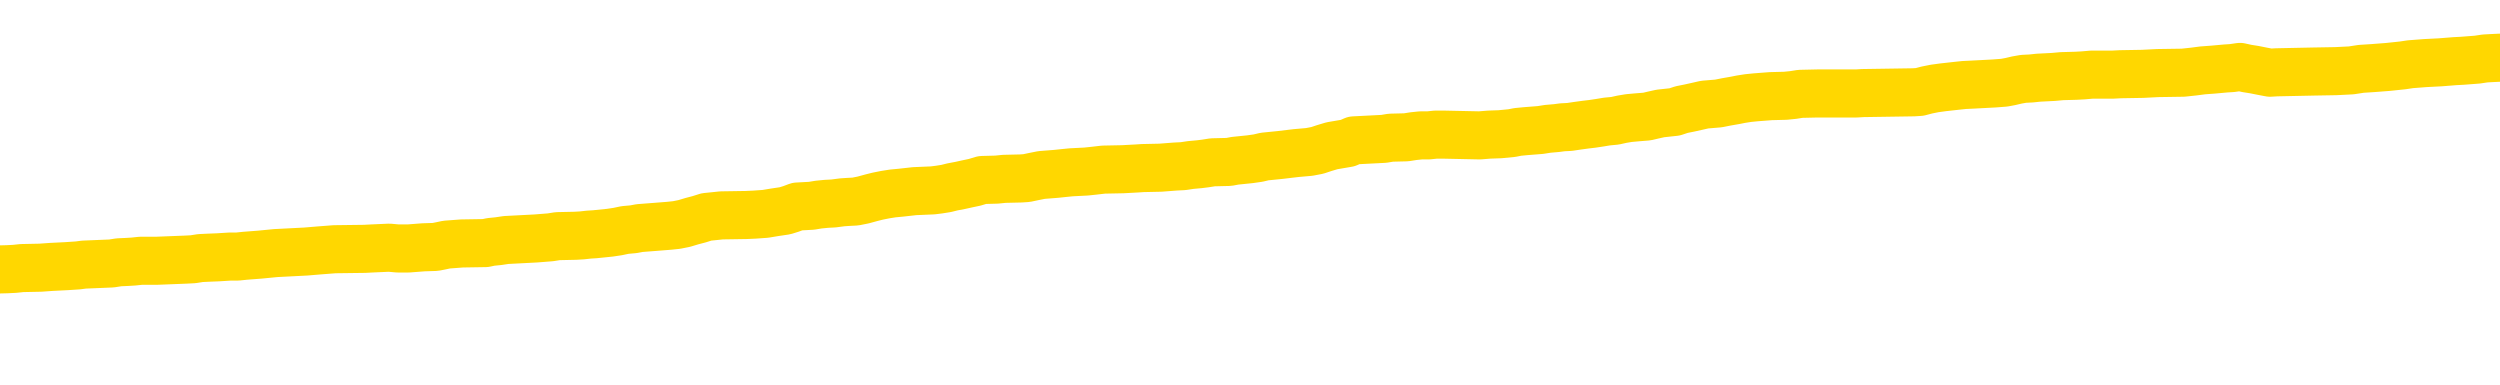 <svg xmlns="http://www.w3.org/2000/svg" version="1.1" viewBox="0 0 6500 1000">
	<path fill="none" stroke="gold" stroke-width="125" stroke-linecap="round" stroke-linejoin="round" d="M0 297655  L-1306535 297655 L-1306351 297654 L-1305861 297651 L-1305567 297650 L-1305256 297647 L-1305021 297646 L-1304968 297643 L-1304909 297641 L-1304755 297639 L-1304715 297636 L-1304582 297635 L-1304290 297634 L-1303749 297634 L-1303139 297632 L-1303091 297632 L-1302451 297631 L-1302418 297631 L-1301892 297631 L-1301759 297630 L-1301369 297627 L-1301041 297624 L-1300924 297622 L-1300713 297619 L-1299996 297619 L-1299426 297618 L-1299319 297618 L-1299144 297616 L-1298923 297613 L-1298521 297612 L-1298495 297609 L-1297568 297607 L-1297480 297604 L-1297398 297601 L-1297328 297599 L-1297030 297597 L-1296878 297594 L-1294988 297596 L-1294887 297596 L-1294625 297596 L-1294331 297597 L-1294190 297594 L-1293941 297594 L-1293906 297593 L-1293747 297592 L-1293284 297589 L-1293031 297588 L-1292818 297585 L-1292567 297584 L-1292218 297582 L-1291291 297580 L-1291197 297577 L-1290786 297575 L-1289616 297573 L-1288427 297571 L-1288334 297569 L-1288307 297566 L-1288041 297563 L-1287742 297561 L-1287613 297558 L-1287576 297555 L-1286761 297555 L-1286377 297557 L-1285317 297558 L-1285255 297558 L-1284990 297585 L-1284519 297611 L-1284327 297636 L-1284063 297662 L-1283726 297661 L-1283590 297660 L-1283135 297658 L-1282392 297657 L-1282374 297655 L-1282209 297653 L-1282141 297653 L-1281625 297651 L-1280596 297651 L-1280400 297650 L-1279911 297649 L-1279549 297647 L-1279141 297647 L-1278755 297649 L-1277051 297649 L-1276953 297649 L-1276882 297649 L-1276820 297649 L-1276636 297647 L-1276299 297647 L-1275659 297646 L-1275582 297645 L-1275521 297645 L-1275334 297643 L-1275255 297643 L-1275077 297642 L-1275058 297641 L-1274828 297641 L-1274440 297639 L-1273552 297639 L-1273512 297638 L-1273424 297636 L-1273397 297634 L-1272389 297632 L-1272239 297630 L-1272215 297628 L-1272082 297627 L-1272042 297626 L-1270784 297624 L-1270726 297624 L-1270186 297623 L-1270134 297623 L-1270087 297623 L-1269692 297622 L-1269552 297620 L-1269352 297619 L-1269206 297619 L-1269041 297619 L-1268765 297620 L-1268406 297620 L-1267853 297619 L-1267208 297618 L-1266950 297615 L-1266796 297613 L-1266395 297612 L-1266355 297611 L-1266234 297609 L-1266172 297611 L-1266158 297611 L-1266065 297611 L-1265772 297609 L-1265620 297604 L-1265290 297601 L-1265212 297599 L-1265136 297597 L-1264909 297593 L-1264843 297590 L-1264615 297588 L-1264563 297585 L-1264398 297584 L-1263392 297582 L-1263209 297581 L-1262658 297580 L-1262265 297577 L-1261868 297575 L-1261017 297573 L-1260939 297571 L-1260360 297570 L-1259919 297570 L-1259678 297569 L-1259520 297569 L-1259120 297566 L-1259099 297566 L-1258654 297565 L-1258249 297563 L-1258113 297561 L-1257938 297558 L-1257801 297555 L-1257551 297552 L-1256551 297551 L-1256469 297550 L-1256334 297548 L-1256295 297547 L-1255405 297546 L-1255190 297544 L-1254746 297543 L-1254629 297542 L-1254572 297540 L-1253896 297540 L-1253795 297539 L-1253767 297539 L-1252425 297538 L-1252019 297536 L-1251980 297535 L-1251051 297533 L-1250953 297532 L-1250820 297531 L-1250416 297529 L-1250390 297528 L-1250297 297527 L-1250081 297525 L-1249669 297523 L-1248516 297520 L-1248224 297517 L-1248196 297514 L-1247587 297513 L-1247337 297510 L-1247318 297509 L-1246388 297508 L-1246337 297505 L-1246214 297504 L-1246197 297501 L-1246041 297500 L-1245866 297497 L-1245729 297496 L-1245673 297494 L-1245565 297493 L-1245480 297491 L-1245246 297490 L-1245171 297489 L-1244863 297487 L-1244745 297486 L-1244575 297485 L-1244484 297483 L-1244382 297483 L-1244358 297482 L-1244281 297482 L-1244183 297479 L-1243816 297478 L-1243712 297477 L-1243208 297475 L-1242756 297474 L-1242718 297472 L-1242694 297471 L-1242653 297470 L-1242525 297468 L-1242424 297467 L-1241982 297466 L-1241700 297464 L-1241108 297463 L-1240977 297462 L-1240703 297459 L-1240550 297458 L-1240397 297456 L-1240312 297453 L-1240234 297452 L-1240048 297451 L-1239998 297451 L-1239970 297449 L-1239891 297448 L-1239867 297447 L-1239584 297444 L-1238980 297441 L-1237985 297440 L-1237687 297439 L-1236953 297437 L-1236709 297436 L-1236619 297435 L-1236041 297433 L-1235343 297432 L-1234591 297430 L-1234272 297429 L-1233889 297426 L-1233812 297425 L-1233178 297424 L-1232992 297422 L-1232905 297422 L-1232775 297422 L-1232462 297421 L-1232413 297420 L-1232271 297418 L-1232249 297417 L-1231281 297416 L-1230736 297414 L-1230258 297414 L-1230197 297414 L-1229873 297414 L-1229852 297413 L-1229789 297413 L-1229579 297411 L-1229502 297410 L-1229448 297409 L-1229425 297407 L-1229386 297406 L-1229370 297405 L-1228613 297403 L-1228596 297402 L-1227797 297401 L-1227645 297399 L-1226739 297398 L-1226233 297397 L-1226004 297394 L-1225962 297394 L-1225847 297392 L-1225671 297391 L-1224916 297392 L-1224781 297391 L-1224617 297390 L-1224299 297388 L-1224123 297386 L-1223101 297383 L-1223078 297380 L-1222827 297379 L-1222614 297376 L-1221980 297375 L-1221742 297372 L-1221709 297369 L-1221531 297367 L-1221451 297364 L-1221361 297363 L-1221297 297360 L-1220856 297357 L-1220833 297356 L-1220292 297355 L-1220036 297353 L-1219541 297352 L-1218664 297350 L-1218627 297349 L-1218575 297348 L-1218534 297346 L-1218416 297345 L-1218140 297344 L-1217933 297341 L-1217736 297338 L-1217713 297336 L-1217662 297333 L-1217623 297332 L-1217545 297330 L-1216948 297327 L-1216887 297326 L-1216784 297325 L-1216630 297323 L-1215998 297322 L-1215317 297321 L-1215014 297318 L-1214668 297317 L-1214470 297315 L-1214422 297313 L-1214101 297311 L-1213474 297310 L-1213327 297308 L-1213291 297307 L-1213233 297306 L-1213156 297303 L-1212915 297303 L-1212827 297302 L-1212733 297300 L-1212439 297299 L-1212305 297298 L-1212244 297296 L-1212208 297294 L-1211935 297294 L-1210929 297292 L-1210754 297291 L-1210703 297291 L-1210410 297289 L-1210218 297287 L-1209885 297285 L-1209378 297284 L-1208816 297281 L-1208801 297279 L-1208785 297277 L-1208684 297275 L-1208570 297272 L-1208531 297269 L-1208493 297268 L-1208427 297268 L-1208399 297266 L-1208260 297268 L-1207967 297268 L-1207917 297268 L-1207812 297268 L-1207548 297266 L-1207083 297265 L-1206938 297265 L-1206884 297262 L-1206827 297261 L-1206636 297260 L-1206270 297258 L-1206056 297258 L-1205861 297258 L-1205803 297258 L-1205744 297256 L-1205590 297254 L-1205321 297253 L-1204891 297260 L-1204875 297260 L-1204798 297258 L-1204734 297257 L-1204605 297247 L-1204581 297246 L-1204297 297245 L-1204249 297243 L-1204195 297242 L-1203732 297241 L-1203694 297241 L-1203653 297239 L-1203463 297238 L-1202982 297237 L-1202495 297235 L-1202479 297234 L-1202441 297233 L-1202184 297231 L-1202107 297228 L-1201877 297227 L-1201861 297224 L-1201567 297222 L-1201124 297220 L-1200677 297219 L-1200173 297218 L-1200019 297216 L-1199732 297215 L-1199692 297212 L-1199361 297211 L-1199139 297210 L-1198622 297207 L-1198546 297205 L-1198299 297203 L-1198104 297200 L-1198044 297199 L-1197268 297197 L-1197194 297197 L-1196963 297196 L-1196947 297196 L-1196885 297195 L-1196689 297193 L-1196225 297193 L-1196202 297192 L-1196072 297192 L-1194771 297192 L-1194755 297192 L-1194677 297191 L-1194584 297191 L-1194367 297191 L-1194214 297189 L-1194036 297191 L-1193982 297192 L-1193695 297193 L-1193655 297193 L-1193286 297193 L-1192846 297193 L-1192663 297193 L-1192341 297192 L-1192046 297192 L-1191600 297189 L-1191529 297188 L-1191066 297185 L-1190628 297184 L-1190446 297182 L-1188992 297180 L-1188860 297178 L-1188403 297176 L-1188177 297174 L-1187791 297172 L-1187274 297169 L-1186320 297166 L-1185526 297163 L-1184851 297162 L-1184426 297159 L-1184115 297158 L-1183885 297154 L-1183201 297150 L-1183188 297146 L-1182979 297140 L-1182956 297139 L-1182782 297136 L-1181832 297135 L-1181564 297132 L-1180749 297131 L-1180438 297128 L-1180401 297127 L-1180343 297124 L-1179727 297123 L-1179089 297120 L-1177463 297119 L-1176789 297117 L-1176147 297117 L-1176069 297117 L-1176013 297117 L-1175977 297117 L-1175949 297116 L-1175837 297113 L-1175819 297112 L-1175796 297111 L-1175643 297109 L-1175589 297106 L-1175511 297105 L-1175392 297104 L-1175294 297102 L-1175177 297101 L-1174907 297098 L-1174638 297097 L-1174620 297094 L-1174420 297093 L-1174274 297090 L-1174047 297089 L-1173913 297088 L-1173604 297086 L-1173544 297085 L-1173191 297082 L-1172842 297081 L-1172741 297079 L-1172677 297077 L-1172617 297075 L-1172233 297073 L-1171852 297071 L-1171748 297070 L-1171487 297069 L-1171216 297066 L-1171057 297064 L-1171024 297063 L-1170963 297062 L-1170821 297060 L-1170637 297059 L-1170593 297058 L-1170305 297058 L-1170289 297056 L-1170055 297056 L-1169995 297055 L-1169956 297055 L-1169376 297054 L-1169243 297052 L-1169219 297047 L-1169201 297037 L-1169184 297027 L-1169167 297016 L-1169143 297005 L-1169127 296997 L-1169106 296987 L-1169089 296978 L-1169066 296972 L-1169049 296967 L-1169028 296963 L-1169011 296960 L-1168962 296956 L-1168890 296952 L-1168855 296945 L-1168831 296940 L-1168795 296934 L-1168754 296929 L-1168717 296926 L-1168701 296921 L-1168677 296917 L-1168640 296914 L-1168623 296910 L-1168600 296907 L-1168582 296905 L-1168564 296902 L-1168548 296899 L-1168519 296895 L-1168493 296891 L-1168447 296890 L-1168431 296887 L-1168389 296886 L-1168341 296883 L-1168270 296880 L-1168255 296877 L-1168239 296875 L-1168177 296873 L-1168137 296872 L-1168098 296871 L-1167932 296869 L-1167867 296868 L-1167851 296867 L-1167807 296864 L-1167748 296863 L-1167536 296861 L-1167502 296860 L-1167460 296858 L-1167382 296857 L-1166845 296856 L-1166766 296854 L-1166662 296852 L-1166574 296850 L-1166397 296849 L-1166047 296848 L-1165891 296846 L-1165453 296845 L-1165296 296844 L-1165166 296842 L-1164463 296839 L-1164261 296838 L-1163301 296835 L-1162819 296834 L-1162719 296834 L-1162627 296833 L-1162382 296831 L-1162309 296830 L-1161866 296827 L-1161770 296826 L-1161755 296825 L-1161739 296823 L-1161714 296822 L-1161248 296820 L-1161031 296819 L-1160892 296818 L-1160598 296816 L-1160509 296815 L-1160468 296814 L-1160438 296812 L-1160266 296811 L-1160207 296810 L-1160130 296808 L-1160050 296807 L-1159980 296807 L-1159671 296806 L-1159586 296804 L-1159372 296803 L-1159337 296802 L-1158653 296800 L-1158555 296799 L-1158349 296797 L-1158303 296796 L-1158025 296795 L-1157962 296793 L-1157945 296791 L-1157867 296789 L-1157559 296787 L-1157535 296785 L-1157481 296783 L-1157458 296781 L-1157336 296780 L-1157200 296777 L-1156956 296776 L-1156830 296776 L-1156183 296774 L-1156167 296774 L-1156143 296774 L-1155962 296772 L-1155886 296770 L-1155794 296769 L-1155367 296768 L-1154951 296766 L-1154558 296764 L-1154479 296762 L-1154460 296761 L-1154097 296759 L-1153860 296758 L-1153632 296757 L-1153319 296755 L-1153241 296754 L-1153160 296751 L-1152982 296749 L-1152967 296747 L-1152701 296745 L-1152621 296743 L-1152391 296742 L-1152165 296741 L-1151849 296741 L-1151674 296739 L-1151313 296739 L-1150921 296738 L-1150852 296735 L-1150788 296734 L-1150648 296731 L-1150596 296730 L-1150494 296727 L-1149993 296726 L-1149795 296724 L-1149549 296723 L-1149363 296722 L-1149064 296720 L-1148987 296719 L-1148821 296716 L-1147937 296715 L-1147908 296712 L-1147785 296709 L-1147207 296708 L-1147129 296707 L-1146415 296707 L-1146104 296707 L-1145890 296707 L-1145874 296707 L-1145487 296707 L-1144962 296704 L-1144516 296703 L-1144186 296701 L-1144034 296700 L-1143708 296700 L-1143529 296698 L-1143448 296698 L-1143241 296696 L-1143066 296694 L-1142137 296693 L-1141248 296692 L-1141209 296690 L-1140981 296690 L-1140602 296689 L-1139814 296688 L-1139580 296686 L-1139504 296685 L-1139146 296684 L-1138575 296681 L-1138308 296680 L-1137921 296678 L-1137817 296678 L-1137647 296678 L-1137029 296678 L-1136818 296678 L-1136510 296678 L-1136457 296677 L-1136329 296675 L-1136276 296674 L-1136157 296673 L-1135821 296670 L-1134861 296669 L-1134730 296666 L-1134528 296665 L-1133897 296663 L-1133586 296662 L-1133172 296661 L-1133144 296659 L-1132999 296658 L-1132579 296656 L-1131246 296656 L-1131199 296655 L-1131071 296652 L-1131054 296651 L-1130476 296648 L-1130271 296647 L-1130241 296646 L-1130200 296644 L-1130143 296643 L-1130105 296642 L-1130027 296640 L-1129884 296639 L-1129430 296637 L-1129311 296636 L-1129026 296635 L-1128653 296633 L-1128557 296632 L-1128230 296631 L-1127876 296629 L-1127706 296628 L-1127659 296627 L-1127550 296625 L-1127461 296624 L-1127433 296623 L-1127356 296620 L-1127053 296619 L-1127019 296616 L-1126948 296614 L-1126580 296613 L-1126244 296612 L-1126163 296612 L-1125944 296610 L-1125772 296609 L-1125744 296608 L-1125247 296606 L-1124698 296604 L-1123817 296602 L-1123719 296600 L-1123642 296598 L-1123368 296597 L-1123120 296594 L-1123046 296593 L-1122985 296590 L-1122866 296589 L-1122824 296587 L-1122714 296586 L-1122637 296583 L-1121936 296582 L-1121691 296581 L-1121651 296579 L-1121495 296578 L-1120895 296578 L-1120668 296578 L-1120576 296578 L-1120101 296578 L-1119504 296575 L-1118984 296574 L-1118963 296572 L-1118818 296571 L-1118498 296571 L-1117956 296571 L-1117724 296571 L-1117553 296571 L-1117067 296570 L-1116839 296568 L-1116754 296567 L-1116408 296566 L-1116082 296566 L-1115559 296564 L-1115232 296563 L-1114631 296562 L-1114434 296559 L-1114382 296558 L-1114341 296556 L-1114060 296555 L-1113375 296552 L-1113065 296551 L-1113040 296548 L-1112849 296547 L-1112626 296545 L-1112540 296544 L-1111877 296541 L-1111852 296540 L-1111631 296537 L-1111301 296536 L-1110949 296533 L-1110744 296532 L-1110511 296529 L-1110253 296528 L-1110064 296525 L-1110017 296524 L-1109790 296522 L-1109755 296521 L-1109599 296520 L-1109384 296518 L-1109211 296517 L-1109120 296515 L-1108842 296514 L-1108599 296513 L-1108283 296511 L-1107857 296511 L-1107820 296511 L-1107336 296511 L-1107103 296511 L-1106891 296510 L-1106665 296509 L-1106115 296509 L-1105868 296507 L-1105034 296507 L-1104978 296506 L-1104957 296505 L-1104799 296503 L-1104337 296502 L-1104296 296501 L-1103956 296498 L-1103823 296497 L-1103600 296495 L-1103028 296494 L-1102556 296492 L-1102362 296491 L-1102169 296490 L-1101979 296488 L-1101878 296487 L-1101509 296486 L-1101463 296484 L-1101382 296483 L-1100088 296482 L-1100040 296480 L-1099772 296480 L-1099626 296480 L-1099075 296480 L-1098959 296479 L-1098877 296478 L-1098518 296476 L-1098294 296475 L-1098013 296473 L-1097684 296471 L-1097176 296469 L-1097063 296468 L-1096984 296467 L-1096820 296465 L-1096526 296465 L-1096057 296465 L-1095860 296467 L-1095810 296467 L-1095160 296465 L-1095038 296464 L-1094584 296464 L-1094548 296463 L-1094080 296461 L-1093969 296460 L-1093953 296459 L-1093737 296459 L-1093556 296457 L-1093025 296457 L-1091995 296457 L-1091795 296456 L-1091337 296454 L-1090389 296452 L-1090290 296450 L-1089936 296448 L-1089876 296446 L-1089861 296445 L-1089826 296444 L-1089456 296442 L-1089336 296441 L-1089094 296440 L-1088931 296438 L-1088743 296437 L-1088622 296436 L-1087552 296433 L-1086694 296431 L-1086481 296429 L-1086384 296427 L-1086210 296425 L-1085877 296423 L-1085805 296422 L-1085747 296421 L-1085572 296421 L-1085183 296419 L-1084948 296418 L-1084837 296417 L-1084720 296415 L-1083739 296414 L-1083713 296412 L-1083119 296410 L-1083086 296410 L-1082938 296408 L-1082653 296407 L-1081742 296407 L-1080795 296407 L-1080642 296406 L-1080540 296406 L-1080408 296404 L-1080265 296403 L-1080239 296402 L-1080125 296400 L-1079906 296399 L-1079225 296398 L-1079096 296396 L-1078792 296395 L-1078552 296392 L-1078220 296391 L-1077581 296389 L-1077239 296387 L-1077177 296385 L-1077021 296385 L-1076100 296385 L-1075629 296385 L-1075586 296385 L-1075573 296384 L-1075531 296383 L-1075509 296381 L-1075483 296380 L-1075339 296379 L-1074916 296377 L-1074581 296377 L-1074390 296376 L-1073961 296376 L-1073773 296375 L-1073384 296372 L-1072850 296370 L-1072477 296369 L-1072456 296369 L-1072206 296368 L-1072088 296366 L-1072012 296365 L-1071876 296364 L-1071837 296362 L-1071757 296361 L-1071362 296360 L-1070866 296358 L-1070754 296356 L-1070581 296354 L-1070273 296353 L-1069826 296351 L-1069503 296350 L-1069360 296347 L-1068933 296345 L-1068780 296342 L-1068725 296339 L-1067911 296338 L-1067891 296337 L-1067519 296335 L-1067462 296335 L-1066333 296334 L-1066266 296334 L-1065707 296333 L-1065513 296331 L-1065376 296330 L-1065143 296328 L-1064796 296327 L-1064761 296324 L-1064726 296323 L-1064658 296320 L-1064309 296319 L-1064137 296318 L-1063652 296316 L-1063635 296315 L-1063310 296314 L-1063153 296312 L-1062012 296309 L-1061987 296308 L-1061795 296305 L-1061602 296304 L-1061352 296303 L-1061334 296301 L-1060314 296300 L-1060017 296299 L-1059941 296297 L-1059805 296295 L-1059629 296293 L-1059052 296290 L-1058837 296289 L-1058773 296288 L-1058642 296286 L-1058606 296284 L-1058082 296282 L-1057944 296816 L-1057930 296816 L-1057907 296816 L-1057887 296816 L-1057660 296281 L-1056884 296281 L-1056842 296281 L-1056475 296281 L-1056396 296280 L-1056344 296278 L-1055671 296277 L-1054929 296276 L-1054504 296276 L-1054056 296274 L-1052995 296273 L-1052683 296270 L-1052273 296270 L-1052201 296269 L-1051677 296269 L-1051582 296269 L-1051564 296269 L-1051119 296267 L-1050934 296265 L-1050154 296262 L-1049481 296261 L-1049069 296257 L-1048837 296254 L-1048697 296253 L-1048615 296250 L-1048595 296248 L-1048519 296248 L-1048390 296247 L-1048074 296248 L-1047849 296248 L-1047524 296247 L-1047462 296247 L-1047092 296247 L-1047059 296247 L-1046850 296247 L-1046183 296247 L-1046105 296247 L-1045948 296244 L-1045837 296244 L-1045510 296243 L-1045356 296242 L-1045015 296242 L-1044958 296239 L-1044619 296236 L-1044416 296235 L-1044363 296232 L-1042986 296231 L-1042857 296229 L-1042423 296228 L-1042103 296227 L-1041275 296224 L-1041152 296223 L-1040421 296220 L-1040265 296217 L-1040224 296216 L-1040171 296215 L-1040147 296213 L-1040033 296212 L-1039737 296211 L-1039447 296209 L-1039393 296208 L-1039272 296206 L-1039242 296205 L-1039142 296204 L-1038698 296204 L-1038547 296202 L-1037711 296202 L-1037169 296201 L-1036835 296201 L-1036819 296200 L-1036743 296198 L-1036627 296197 L-1036433 296196 L-1036168 296194 L-1035334 296193 L-1035237 296192 L-1034716 296190 L-1034674 296189 L-1034575 296187 L-1033747 296187 L-1033612 296186 L-1033273 296186 L-1032719 296185 L-1032339 296183 L-1032176 296182 L-1031866 296181 L-1031054 296179 L-1030748 296178 L-1030479 296178 L-1030157 296178 L-1029837 296179 L-1029561 296179 L-1028733 296177 L-1028637 296175 L-1028545 296171 L-1028440 296167 L-1028054 296163 L-1027574 296160 L-1027557 296159 L-1027439 296158 L-1027071 296155 L-1026976 296154 L-1026142 296151 L-1026065 296150 L-1025765 296148 L-1025675 296147 L-1025267 296144 L-1025157 296141 L-1024458 296140 L-1023985 296139 L-1023925 296137 L-1023706 296135 L-1023432 296133 L-1023319 296132 L-1022292 296131 L-1021905 296129 L-1021885 296128 L-1021552 296126 L-1021308 296125 L-1020874 296124 L-1020764 296122 L-1020647 296121 L-1020195 296118 L-1019605 296117 L-1019268 296116 L-1017375 296114 L-1017262 296112 L-1017050 296110 L-1015731 296109 L-1015625 295804 L-1015559 295503 L-1015523 295225 L-1015461 295225 L-1014961 295527 L-1014286 295826 L-1014264 296101 L-1013994 296098 L-1013026 296098 L-1012337 296097 L-1012175 296095 L-1011634 296094 L-1011544 296093 L-1010525 296091 L-1009577 296089 L-1009211 296090 L-1009109 296091 L-1008520 296091 L-1008461 296091 L-1008361 296090 L-1007920 296087 L-1007813 296086 L-1007371 296084 L-1006371 296080 L-1006115 296076 L-1006012 296072 L-1005882 296070 L-1005515 296067 L-1004934 296064 L-1004903 296063 L-1004588 296061 L-1002605 296060 L-1002489 296059 L-1002422 296059 L-1002063 296057 L-1000444 296056 L-1000267 296056 L-1000122 296056 L-999300 296057 L-999247 296059 L-999193 296059 L-998758 296059 L-997778 296060 L-997704 296060 L-996619 296059 L-996406 296059 L-995690 296056 L-995302 296055 L-995083 296052 L-994764 296049 L-994270 296046 L-994142 296045 L-993913 296042 L-993681 296040 L-993622 296038 L-993332 296037 L-993060 296034 L-992030 296033 L-990365 296032 L-989946 296030 L-989809 296029 L-989652 296029 L-989347 296028 L-989119 296025 L-988961 296023 L-988801 296021 L-988632 296018 L-988585 296017 L-988532 296015 L-988510 296015 L-988124 296014 L-987874 296014 L-987604 296014 L-987443 296014 L-987353 296014 L-985694 296014 L-985529 296015 L-985149 296014 L-984689 296014 L-984080 296011 L-982987 296010 L-982555 296009 L-982524 296007 L-982462 296006 L-982444 296004 L-980740 296003 L-980698 296002 L-980232 296000 L-980045 295999 L-980013 295996 L-979418 295995 L-979368 295994 L-979045 295992 L-978995 295991 L-978784 295990 L-978766 295988 L-978500 295985 L-978447 295984 L-977978 295983 L-977468 295980 L-977389 295980 L-977095 295979 L-977078 295977 L-977040 295976 L-976969 295975 L-976812 295973 L-975865 295973 L-975809 295973 L-975288 295973 L-975096 295972 L-974995 295972 L-974769 295971 L-974259 295971 L-973871 296007 L-973802 296007 L-973453 296006 L-973096 296004 L-971967 295965 L-971916 295962 L-971690 295961 L-971656 295960 L-971531 295957 L-971432 295957 L-971168 295957 L-970427 295958 L-969849 295958 L-969555 295958 L-968849 295958 L-968671 295957 L-968648 295957 L-968012 295956 L-967700 295954 L-967304 295954 L-967274 295953 L-967253 295952 L-967100 295950 L-966414 295950 L-966398 295950 L-966058 295950 L-965785 295949 L-965748 295948 L-965692 295945 L-965670 295943 L-965598 295942 L-965266 295941 L-965160 295939 L-965131 295937 L-964933 295935 L-964780 295934 L-963912 295933 L-963350 295930 L-963334 295930 L-963232 295929 L-963130 295930 L-962984 295930 L-962906 295930 L-962868 295929 L-962812 295927 L-962739 295926 L-962594 295925 L-962112 295925 L-961708 295923 L-960841 295925 L-960821 295925 L-960564 295925 L-960487 295925 L-960458 295923 L-960448 295920 L-960430 295919 L-960137 295918 L-960098 295916 L-960026 295915 L-959952 295914 L-959747 295912 L-959588 295908 L-959286 295904 L-959209 295899 L-959192 295895 L-958975 295892 L-958744 295892 L-958634 295893 L-958264 295895 L-958106 295895 L-957875 295895 L-957706 295895 L-957561 295893 L-957429 295892 L-956153 295889 L-955750 295887 L-955689 295885 L-955572 295882 L-955147 295881 L-955132 295878 L-955070 295877 L-954797 295874 L-954684 295873 L-954402 295870 L-954124 295869 L-953699 295866 L-953677 295865 L-953599 295864 L-953473 295862 L-952887 295861 L-952495 295859 L-952160 295858 L-951571 295857 L-951469 295857 L-951298 295855 L-951162 295855 L-950334 295854 L-949149 295853 L-949113 295851 L-949057 295851 L-948837 295850 L-948632 295850 L-948477 295850 L-948220 295849 L-948144 295847 L-947601 295846 L-947565 295845 L-947316 295843 L-946929 295842 L-946103 295840 L-945745 295839 L-945434 295839 L-945176 295838 L-944953 295836 L-944546 295835 L-944430 295834 L-944247 295832 L-944193 295832 L-944005 295831 L-943834 295830 L-943805 295828 L-943525 295827 L-943214 295826 L-943076 295824 L-942767 295823 L-942573 295823 L-942557 295821 L-941838 295821 L-941704 295819 L-941407 295817 L-941316 295816 L-940716 295816 L-940677 295815 L-940599 295813 L-939978 295812 L-939827 295809 L-939786 295808 L-939476 295807 L-939284 295805 L-939091 295803 L-939035 295800 L-938727 295798 L-938674 295797 L-938620 295798 L-938594 295798 L-938469 295798 L-937659 295797 L-937582 295796 L-937042 295794 L-936773 295793 L-936113 295792 L-935206 295790 L-934964 295789 L-934432 295788 L-934215 295786 L-933107 295788 L-933057 295788 L-932282 295788 L-931734 295786 L-931623 295785 L-931470 295782 L-931415 295781 L-931249 295779 L-930872 295778 L-930425 295777 L-930370 295775 L-930215 295774 L-929535 295773 L-929315 295771 L-928797 295770 L-927949 295767 L-927932 295766 L-926142 295765 L-925587 295763 L-925470 295762 L-924464 295760 L-924428 295759 L-924195 295759 L-924102 295759 L-924062 295759 L-923730 295758 L-923378 295756 L-923113 295754 L-922827 295752 L-922516 295750 L-922262 295747 L-922168 295746 L-921678 295744 L-921471 295743 L-920905 295742 L-920791 295743 L-920439 295742 L-920388 295742 L-920348 295742 L-919744 295739 L-919011 295736 L-918429 295733 L-918194 295731 L-917654 295727 L-917501 295724 L-916999 295723 L-916790 295720 L-916767 295720 L-916708 295718 L-915745 295718 L-915568 295717 L-915126 295716 L-915101 295713 L-914946 295712 L-914865 295712 L-914714 295713 L-914068 295713 L-914018 295712 L-912898 295710 L-911914 295709 L-911852 295708 L-911132 295706 L-910267 295705 L-909888 295704 L-909669 295704 L-908910 295702 L-908858 295701 L-908548 295698 L-907697 295698 L-907504 295697 L-907327 295695 L-907103 295695 L-906976 295694 L-906784 295694 L-906552 295693 L-906382 295694 L-906096 295693 L-905816 295693 L-905733 295691 L-905562 295690 L-905546 295687 L-905392 295686 L-905353 295685 L-904577 295683 L-904501 295683 L-904269 295681 L-903842 295679 L-903496 295678 L-902913 295676 L-902644 295676 L-902385 295676 L-902256 295674 L-902240 295672 L-902126 295671 L-902102 295670 L-901868 295668 L-901832 295667 L-900516 295667 L-900460 295666 L-899781 295663 L-899209 295663 L-899083 295663 L-898930 295663 L-898853 295663 L-898541 295660 L-898268 295659 L-898179 295656 L-898077 295656 L-897149 295655 L-897073 295655 L-896709 295655 L-896685 295653 L-896648 295652 L-895873 295649 L-895781 295648 L-895641 295647 L-895239 295645 L-894977 295645 L-894734 295647 L-894520 295645 L-894439 295645 L-894363 295645 L-894287 295645 L-894100 295647 L-894033 295647 L-893784 295647 L-893729 295645 L-893591 295644 L-893511 295641 L-893398 295640 L-893175 295638 L-893011 295637 L-892970 295636 L-892800 295634 L-892429 295633 L-892415 295632 L-892299 295630 L-891577 295629 L-891541 295628 L-891408 295628 L-891061 295626 L-890649 295626 L-890613 295626 L-890535 295625 L-890496 295624 L-890132 295622 L-889928 295621 L-889913 295620 L-889567 295618 L-889219 295618 L-888893 295618 L-888791 295617 L-888639 295617 L-888444 295615 L-888213 295615 L-888120 295615 L-887964 295615 L-887887 295615 L-887847 295614 L-887733 295613 L-887710 295611 L-887459 295611 L-887320 295609 L-886742 295605 L-885914 295602 L-885426 295599 L-885305 295598 L-885266 295596 L-885254 295595 L-885102 295592 L-885001 295590 L-884768 295588 L-884377 295586 L-884073 295584 L-884057 295583 L-883887 295582 L-883648 295579 L-883052 295579 L-882448 295577 L-882408 295577 L-882368 295577 L-882215 295576 L-882162 295575 L-882099 295573 L-882031 295572 L-881976 295569 L-881951 295568 L-881904 295567 L-881810 295564 L-881673 295563 L-881519 295561 L-881387 295560 L-881346 295560 L-881311 295559 L-881249 295557 L-880976 295554 L-880661 295553 L-880620 295550 L-880535 295549 L-880358 295548 L-880120 295546 L-879763 295545 L-879733 295544 L-879164 295542 L-879041 295541 L-878805 295540 L-878782 295540 L-878501 295538 L-878215 295538 L-877960 295538 L-877388 295537 L-877091 295535 L-877015 295534 L-876316 295533 L-876238 295531 L-876203 295530 L-876177 295529 L-876125 295526 L-875932 295525 L-875791 295522 L-875756 295521 L-875715 295519 L-875120 295518 L-874887 295516 L-874604 295526 L-874549 295534 L-874476 295544 L-874398 295552 L-874161 295549 L-873917 295548 L-873782 295546 L-873675 295545 L-873596 295544 L-873209 295541 L-873082 295540 L-872929 295538 L-872891 295537 L-872746 295535 L-872524 295534 L-872350 295533 L-872281 295531 L-871460 295529 L-871443 295529 L-871149 295527 L-870361 295526 L-870051 295526 L-869905 295525 L-869677 295523 L-869476 295521 L-868539 295519 L-868502 295518 L-868480 295516 L-868439 295514 L-868170 295512 L-867574 295511 L-867510 295510 L-867475 295508 L-867458 295507 L-866763 295507 L-866561 295507 L-866529 295507 L-866196 295507 L-866088 295506 L-865464 295503 L-864959 295502 L-864922 295499 L-864480 295499 L-864384 295498 L-864225 295498 L-863912 295498 L-863900 295498 L-863459 295499 L-862977 295500 L-862848 295500 L-862528 295500 L-862460 295499 L-862156 295499 L-861980 295498 L-861786 295496 L-861543 295493 L-861346 295491 L-861320 295488 L-860742 295487 L-860672 295485 L-860263 295484 L-860208 295483 L-860162 295481 L-859798 295480 L-859652 295479 L-859446 295477 L-859350 295477 L-859195 295476 L-859134 295474 L-858986 295472 L-858885 295470 L-858328 295470 L-858306 295473 L-858134 295474 L-857592 295476 L-857531 295476 L-857477 295473 L-857449 295470 L-857377 295469 L-857361 295466 L-857298 295465 L-857261 295462 L-857107 295461 L-856781 295460 L-856215 295458 L-856200 295457 L-856138 295454 L-856037 295451 L-855990 295451 L-855748 295450 L-855326 295450 L-855171 295450 L-853429 295447 L-852888 295446 L-851944 295445 L-851535 295443 L-850994 295441 L-850797 295439 L-850629 295438 L-850333 295437 L-850218 295435 L-850203 295435 L-850048 295434 L-849909 295432 L-849832 295430 L-849700 295430 L-849352 295430 L-848982 295431 L-848384 295431 L-848208 295431 L-848052 295430 L-847783 295428 L-847631 295428 L-847340 295432 L-847316 295435 L-847233 295438 L-847006 295441 L-846306 295439 L-846179 295438 L-845748 295437 L-845654 295435 L-844449 295435 L-844400 295434 L-844107 295434 L-843703 295432 L-843427 295430 L-843408 295428 L-843291 295427 L-843214 295426 L-843033 295424 L-842553 295423 L-842102 295420 L-841691 295419 L-841661 295418 L-841242 295416 L-841128 295416 L-841010 295416 L-840995 295416 L-840801 295415 L-840779 295412 L-840547 295411 L-840104 295409 L-839784 295407 L-839320 295407 L-839154 295405 L-838999 295404 L-838843 295404 L-838390 295404 L-838071 295404 L-838016 295405 L-837645 295405 L-837607 295407 L-837281 295407 L-837164 295405 L-837065 295404 L-836739 295401 L-836352 295400 L-836091 295399 L-835733 295396 L-835477 295395 L-833306 295393 L-833257 295392 L-833235 295390 L-832823 295390 L-832761 295390 L-832691 295392 L-832461 295392 L-832150 295390 L-831846 295388 L-831802 295386 L-831494 295385 L-831361 295384 L-831145 295382 L-830433 295381 L-830277 295381 L-830139 295380 L-829990 295380 L-829969 295380 L-829775 295378 L-829750 295377 L-829658 295376 L-829637 295374 L-829620 295373 L-829520 295371 L-828591 295370 L-828133 295370 L-827041 295367 L-826619 295367 L-826215 295366 L-826176 295365 L-825923 295363 L-825148 295361 L-825132 295359 L-825108 295358 L-824915 295357 L-824178 295355 L-823909 295354 L-823869 295352 L-823470 295350 L-823445 295348 L-822656 295347 L-821976 295346 L-820604 295344 L-820334 295343 L-820286 295342 L-819748 295339 L-819715 295338 L-819613 295335 L-819290 295334 L-819210 295332 L-818941 295332 L-818029 295331 L-817890 295331 L-817641 295328 L-817096 295328 L-816674 295327 L-816481 295325 L-816465 295325 L-816327 295323 L-816233 295321 L-816106 295320 L-815846 295319 L-815821 295316 L-815730 295315 L-815420 295313 L-815360 295312 L-815243 295312 L-814893 295312 L-814082 295312 L-813851 295309 L-813022 295309 L-812790 295306 L-812573 295305 L-812055 295305 L-811417 295304 L-811001 295302 L-810678 295301 L-810197 295300 L-809772 295300 L-809711 295298 L-809362 295298 L-809322 295297 L-809308 295296 L-809208 295293 L-809163 295293 L-808678 295291 L-807876 295291 L-807542 295291 L-806460 295290 L-805980 295289 L-805957 295287 L-805817 295286 L-805262 295285 L-804565 295283 L-804256 295282 L-804034 295281 L-803929 295279 L-803827 295277 L-803156 295275 L-803062 295274 L-803040 295274 L-802962 295273 L-802784 295273 L-802612 295273 L-802432 295271 L-802418 295270 L-802342 295268 L-802178 295267 L-801663 295266 L-801647 295264 L-801507 295264 L-801144 295263 L-801120 295263 L-800989 295262 L-800965 295260 L-800602 295259 L-800077 295256 L-799983 295255 L-799767 295252 L-799674 295251 L-799649 295249 L-799185 295248 L-799108 295248 L-798706 295247 L-798256 295247 L-797004 295245 L-796965 295244 L-796534 295243 L-796501 295241 L-795782 295240 L-795606 295239 L-795470 295237 L-795163 295236 L-795108 295235 L-795084 295232 L-795067 295229 L-794892 295228 L-794703 295226 L-794195 295226 L-793822 295216 L-793483 295203 L-793445 295193 L-792726 295183 L-792632 295182 L-792593 295180 L-792052 295180 L-792029 295179 L-791626 295178 L-791200 295176 L-790930 295176 L-790750 295175 L-790504 295172 L-790481 295171 L-790424 295168 L-789807 295167 L-789305 295165 L-788918 295165 L-788299 295167 L-788083 295167 L-787928 295168 L-786635 295165 L-786536 295164 L-786093 295161 L-785762 295160 L-785462 295157 L-785219 295156 L-784484 295153 L-783905 295152 L-783076 295151 L-782975 295149 L-782418 295148 L-782280 295146 L-780638 295145 L-780577 295145 L-780483 295145 L-779516 295145 L-779339 295144 L-779052 295144 L-778834 295144 L-778756 295142 L-778484 295142 L-778369 295141 L-778216 295140 L-777906 295138 L-777827 295137 L-777736 295137 L-777659 295136 L-777543 295136 L-777364 295134 L-777272 295133 L-777233 295132 L-776730 295132 L-776512 295130 L-776382 295130 L-776227 295129 L-776173 295127 L-776048 295127 L-775663 295126 L-775155 295125 L-775082 295123 L-774602 295122 L-774525 295121 L-774425 295121 L-774192 295119 L-773727 295119 L-773497 295119 L-773480 295119 L-773248 295119 L-773093 295119 L-773032 295119 L-772839 295118 L-772568 295115 L-771817 295114 L-770863 295114 L-770827 295113 L-770602 295113 L-770163 295113 L-769882 295110 L-769534 295108 L-768464 295107 L-767537 295107 L-767406 295107 L-767359 295107 L-767290 295106 L-767135 295106 L-767058 295103 L-766884 295100 L-766449 295098 L-766245 295096 L-766185 295094 L-765602 295092 L-765448 295090 L-765333 295088 L-765292 295087 L-765123 295085 L-764986 295084 L-764775 295081 L-764697 295080 L-764674 295079 L-764465 295076 L-764055 295075 L-764031 295073 L-763808 295072 L-763662 295071 L-763628 295069 L-763614 295068 L-763592 295066 L-763358 295065 L-763173 295064 L-762956 295062 L-762930 295061 L-762241 295060 L-762138 295058 L-762102 295057 L-762081 295056 L-761887 295054 L-761834 295053 L-761717 295050 L-761636 295050 L-761525 295049 L-761210 295047 L-760751 295046 L-760496 295045 L-760262 295042 L-760132 295041 L-759779 295039 L-759720 295038 L-759567 295037 L-758995 295034 L-758909 295033 L-758755 295030 L-758459 295027 L-758089 295024 L-757786 295022 L-757710 295020 L-757305 295019 L-757137 295019 L-756993 295019 L-756453 295019 L-756392 295019 L-756376 295016 L-756210 295015 L-756004 295014 L-755930 295014 L-755837 295012 L-755427 295011 L-755412 295010 L-755388 295010 L-755195 295008 L-755118 295020 L-754947 295033 L-754885 295043 L-754870 295056 L-754355 295054 L-754134 295053 L-753515 295050 L-753261 295049 L-753067 295047 L-753028 295046 L-752955 295046 L-752890 295046 L-752239 295046 L-752200 295047 L-752026 295047 L-751960 295047 L-751286 295047 L-750897 295045 L-750635 295043 L-750398 295042 L-750320 295039 L-750304 295037 L-750102 295035 L-749732 295033 L-749506 295031 L-748871 295030 L-748850 295030 L-748463 295029 L-748370 295029 L-748312 295027 L-748036 295026 L-747726 295026 L-747649 295024 L-746798 295026 L-746455 295033 L-746018 295041 L-745584 295047 L-745089 295054 L-744940 295053 L-744671 295054 L-743433 295056 L-743377 295058 L-741613 295060 L-741422 295058 L-740412 295057 L-740261 295056 L-739886 295058 L-739565 295061 L-738959 295064 L-738890 295066 L-738713 295065 L-737884 295064 L-737745 295062 L-737359 295061 L-737174 295060 L-737131 295058 L-737011 295057 L-736801 295056 L-736353 295053 L-736005 295052 L-735873 295050 L-735464 295049 L-735114 295049 L-734829 295047 L-734635 295046 L-734480 295046 L-734317 295045 L-734248 295043 L-734148 295043 L-733915 295042 L-733799 295042 L-733745 295041 L-733203 295041 L-732739 295039 L-731557 295039 L-731424 295039 L-731399 295039 L-731346 295039 L-730679 295039 L-729644 295037 L-729450 295035 L-729271 295034 L-729119 295034 L-729078 295033 L-729063 295033 L-729002 295031 L-728677 295030 L-727516 295029 L-727323 295027 L-727145 295026 L-726031 295024 L-725172 295023 L-725065 295023 L-724592 295022 L-724399 295022 L-722077 295020 L-722000 295019 L-721879 295016 L-721844 295015 L-721807 295012 L-721712 295008 L-721497 295005 L-720915 295003 L-720529 295001 L-719756 295000 L-719678 294999 L-718981 294999 L-718440 294999 L-718399 294997 L-718269 294997 L-717804 294996 L-717766 294995 L-717631 294993 L-717263 294992 L-717233 294991 L-717083 294991 L-716683 294989 L-714859 294991 L-714052 294989 L-713333 294989 L-713316 294989 L-713003 294987 L-712441 294985 L-711940 294984 L-711421 294982 L-711399 294981 L-709655 294980 L-709486 294978 L-709291 294977 L-708397 294976 L-707878 294973 L-707668 294972 L-707410 294970 L-706701 294969 L-705750 294968 L-705092 294966 L-705053 294963 L-704766 294962 L-704684 294961 L-704588 294961 L-704456 294959 L-704379 294959 L-703644 294959 L-703307 294958 L-703257 294959 L-703002 294959 L-702716 294958 L-702290 294958 L-701709 294957 L-701451 294957 L-701299 294955 L-701052 294955 L-701013 294955 L-700216 294954 L-700178 294953 L-700001 294953 L-699592 294950 L-699364 294950 L-699287 294950 L-699156 294950 L-699040 294949 L-698692 294947 L-698628 294946 L-698476 294944 L-697735 294943 L-697624 294942 L-697454 294940 L-697415 294939 L-697120 294939 L-696718 294939 L-696542 294939 L-696448 294939 L-696138 294938 L-695337 294936 L-694878 294934 L-694358 294932 L-693870 294931 L-693174 294930 L-692128 294928 L-691859 294928 L-691805 294927 L-691644 294927 L-691393 294927 L-691147 294926 L-691068 294924 L-690854 294921 L-690542 294920 L-690078 294917 L-690064 294916 L-689767 294916 L-689754 294915 L-688763 294913 L-688091 294912 L-687756 294909 L-687139 294909 L-687002 294908 L-686364 294907 L-686233 294905 L-685282 294902 L-685183 294900 L-684623 294898 L-684215 294898 L-683786 294898 L-683695 294897 L-682861 294897 L-682497 294897 L-682458 294898 L-682326 294900 L-682149 294900 L-681932 294900 L-681878 294898 L-681721 294896 L-681468 294894 L-680368 294893 L-680291 294892 L-680071 294890 L-679940 294888 L-679904 294886 L-679711 294885 L-679611 294883 L-679128 294882 L-678843 294881 L-678683 294879 L-678588 294877 L-678317 294875 L-678047 294874 L-678031 294869 L-677892 294865 L-677754 294860 L-677427 294855 L-677119 294852 L-677078 294851 L-677002 294848 L-676886 294847 L-676036 294844 L-675709 294843 L-675378 294841 L-675245 294841 L-675029 294841 L-675013 294841 L-674333 294841 L-674239 294839 L-674216 294837 L-674200 294835 L-674162 294833 L-673750 294831 L-673481 294829 L-673441 294828 L-673072 294828 L-672862 294827 L-671780 294827 L-671763 294825 L-671735 294824 L-671714 294824 L-671337 294821 L-671082 294820 L-670834 294817 L-670695 294814 L-670563 294813 L-670231 294812 L-670138 294810 L-670077 294809 L-669519 294808 L-669458 294806 L-669302 294805 L-669108 294804 L-668916 294802 L-668900 294801 L-668861 294799 L-668823 294798 L-668552 294797 L-668429 294795 L-668396 294794 L-668297 294794 L-668141 294794 L-668000 294794 L-667716 294793 L-667391 294793 L-666695 294791 L-666672 294791 L-666162 294791 L-665317 294791 L-664953 294790 L-664799 294789 L-664195 294789 L-664025 294789 L-663964 294789 L-663909 294787 L-662853 294786 L-662835 294786 L-661929 294786 L-661908 294786 L-661741 294785 L-661498 294785 L-661448 294783 L-661394 294780 L-661256 294779 L-661217 294778 L-660289 294776 L-660233 294776 L-660111 294776 L-660040 294776 L-659924 294776 L-659745 294778 L-658763 294776 L-658624 294776 L-658506 294774 L-658211 294771 L-657964 294770 L-657927 294768 L-657873 294770 L-657851 294770 L-657718 294770 L-657639 294770 L-657501 294768 L-656878 294768 L-656712 294767 L-656248 294767 L-656071 294764 L-656055 294763 L-655994 294761 L-655878 294760 L-655395 294759 L-654700 294757 L-654327 294756 L-654158 294755 L-653192 294753 L-653037 294752 L-652859 294752 L-652766 294751 L-652511 294751 L-652340 294751 L-651693 294749 L-651682 294749 L-651102 294748 L-650964 294748 L-650909 294745 L-650174 294744 L-650135 294743 L-650058 294743 L-649416 294741 L-648641 294741 L-648549 294740 L-648500 294740 L-648485 294738 L-648448 294738 L-648432 294736 L-648369 294734 L-648353 294733 L-648333 294733 L-648178 294732 L-648139 294730 L-648123 294729 L-648084 294728 L-647945 294726 L-647868 294725 L-647504 294724 L-647156 294722 L-646382 294721 L-645780 294719 L-645584 294718 L-645354 294718 L-645216 294717 L-644578 294717 L-644288 294715 L-644267 294715 L-643807 294714 L-643574 294714 L-643519 294713 L-643480 294711 L-642977 294710 L-642427 294709 L-641639 294707 L-640516 294707 L-639622 294706 L-639534 294706 L-639235 294705 L-639163 294703 L-639047 294702 L-637870 294700 L-637522 294699 L-637500 294698 L-636980 294696 L-636834 294695 L-636725 294694 L-636516 294692 L-636361 294691 L-636339 294690 L-636145 294688 L-636068 294687 L-635924 294686 L-635123 294684 L-634977 294683 L-634697 294682 L-634520 294680 L-634211 294679 L-633399 294677 L-632470 294677 L-630879 294676 L-630635 294675 L-629994 294673 L-629799 294672 L-629721 294671 L-629203 294669 L-628971 294669 L-628948 294668 L-628816 294668 L-628477 294667 L-628466 294665 L-628250 294664 L-628213 294663 L-627671 294661 L-627143 294658 L-627075 294657 L-626782 294656 L-626234 294653 L-626199 294652 L-626146 294650 L-626047 294648 L-625814 294648 L-625234 294648 L-625137 294649 L-625062 294649 L-624730 294648 L-623980 294646 L-623941 294645 L-623262 294645 L-623107 294645 L-622781 294644 L-622565 294642 L-622333 294642 L-622037 294641 L-621791 294639 L-621440 294638 L-621387 294637 L-620627 294635 L-619934 294633 L-619583 294630 L-619119 294629 L-618486 294627 L-618077 294626 L-617999 294627 L-617573 294627 L-616931 294626 L-616762 294626 L-616020 294625 L-615832 294623 L-615537 294622 L-614965 294621 L-614940 294619 L-613920 294619 L-613433 294618 L-613340 294618 L-613279 294616 L-612991 294615 L-612705 294614 L-612644 294612 L-612464 294612 L-611753 294611 L-611577 294610 L-611379 294608 L-611227 294607 L-611135 294606 L-611073 294604 L-610531 294604 L-610221 294603 L-610129 294600 L-610052 294597 L-609484 294596 L-609394 294596 L-609139 294593 L-608812 294591 L-608775 294587 L-608620 294583 L-608388 294581 L-608066 294580 L-606933 294578 L-606734 294577 L-606209 294576 L-605964 294576 L-605718 294574 L-605638 294573 L-605618 294570 L-605542 294569 L-605486 294566 L-605409 294565 L-605370 294564 L-605191 294561 L-605154 294560 L-604923 294558 L-603685 294557 L-603358 294555 L-603318 294553 L-602537 294551 L-602390 294550 L-601398 294549 L-601192 294549 L-600766 294549 L-600639 294549 L-600234 294550 L-600146 294549 L-599489 294547 L-598782 294546 L-598174 294545 L-597980 294543 L-597747 294541 L-597129 294539 L-596833 294536 L-596394 294535 L-596239 294534 L-596084 294532 L-595328 294530 L-594978 294528 L-594576 294528 L-594537 294527 L-593531 294527 L-593211 294527 L-592964 294526 L-592264 294523 L-592191 294522 L-591879 294520 L-590798 294519 L-590607 294518 L-590373 294518 L-590178 294516 L-589678 294515 L-588924 294515 L-588811 294515 L-588610 294515 L-588569 294513 L-588477 294512 L-588164 294511 L-588075 294509 L-587959 294508 L-587641 294508 L-587572 294507 L-587548 294505 L-587186 294504 L-587147 294503 L-586930 294501 L-586427 294503 L-585825 294504 L-585614 294507 L-585460 294508 L-585423 294508 L-585378 294505 L-585344 294504 L-585211 294503 L-584802 294501 L-584431 294500 L-584378 294499 L-584361 294497 L-584282 294496 L-583873 294494 L-583719 294493 L-583704 294490 L-583664 294489 L-583486 294486 L-583410 294485 L-583178 294484 L-582388 294482 L-582311 294482 L-581576 294480 L-581420 294478 L-581180 294475 L-581119 294473 L-581033 294471 L-581011 294469 L-580893 294466 L-580878 294463 L-580817 294461 L-580779 294459 L-580685 294458 L-580663 294458 L-580547 294457 L-580314 294455 L-580144 294452 L-579324 294452 L-578923 294451 L-578767 294451 L-578262 294451 L-578148 294451 L-577552 294451 L-577177 294450 L-577126 294450 L-576932 294448 L-576235 294448 L-576197 294447 L-576052 294447 L-575827 294446 L-575565 294444 L-575192 294443 L-574766 294442 L-574637 294440 L-574617 294438 L-574123 294438 L-573427 294436 L-573195 294438 L-573041 294438 L-572073 294438 L-571848 294439 L-571570 294439 L-571555 294438 L-571029 294436 L-570500 294435 L-570352 294433 L-570332 294432 L-569790 294431 L-569480 294429 L-569363 294427 L-569171 294424 L-569035 294421 L-568708 294420 L-568591 294419 L-568281 294419 L-567855 294417 L-567800 294417 L-567567 294419 L-567470 294419 L-567337 294419 L-567041 294419 L-566927 294417 L-566562 294416 L-566250 294416 L-565767 294414 L-565596 294413 L-565348 294412 L-565132 294410 L-564607 294409 L-564420 294406 L-564065 294405 L-563429 294404 L-563275 294401 L-562534 294400 L-562114 294398 L-561934 294397 L-561858 294397 L-561727 294396 L-561433 294394 L-561392 294393 L-561162 294393 L-560970 294391 L-560715 294391 L-560288 294390 L-560179 294389 L-559561 294389 L-559379 294389 L-558168 294389 L-557521 294390 L-557370 294390 L-557332 294390 L-557201 294390 L-557099 294389 L-557084 294387 L-557002 294386 L-556790 294385 L-556674 294383 L-556311 294382 L-555939 294381 L-555243 294379 L-554840 294378 L-554735 294377 L-554717 294375 L-553773 294374 L-553577 294371 L-553425 294370 L-553370 294367 L-552614 294367 L-552596 294370 L-552107 294371 L-551977 294374 L-551784 294374 L-550894 294372 L-550854 294371 L-550816 294370 L-550739 294368 L-550700 294368 L-550623 294367 L-550540 294366 L-550275 294364 L-550043 294363 L-549981 294362 L-549500 294360 L-549164 294360 L-549053 294359 L-548859 294358 L-548683 294356 L-548623 294356 L-548587 294355 L-548317 294353 L-547619 294351 L-547566 294348 L-547272 294345 L-546870 294343 L-546306 294341 L-545433 294340 L-545128 294339 L-545090 294337 L-544968 294336 L-544369 294335 L-544239 294333 L-544039 294332 L-544002 294330 L-543388 294329 L-543209 294328 L-543195 294325 L-542976 294324 L-542898 294321 L-542591 294321 L-542459 294320 L-542227 294320 L-541893 294320 L-541801 294318 L-541701 294317 L-541663 294316 L-541120 294316 L-540927 294314 L-540386 294313 L-539960 294311 L-539829 294311 L-539767 294311 L-539536 294311 L-539519 294311 L-539031 294313 L-538950 294313 L-538933 294313 L-537540 294314 L-537404 294314 L-537290 294313 L-536656 294311 L-536516 294310 L-536399 294309 L-536245 294306 L-536208 294305 L-536129 294303 L-536075 294305 L-535084 294305 L-535047 294303 L-534914 294303 L-534853 294301 L-534754 294299 L-534464 294298 L-534451 294297 L-534140 294297 L-534041 294298 L-533575 294297 L-533522 294440 L-533379 294583 L-533251 294726 L-533019 294870 L-532450 294869 L-532361 294867 L-532339 294867 L-532052 294866 L-531369 294865 L-531292 294863 L-531256 294862 L-531239 294860 L-531040 294859 L-530619 294856 L-530348 294856 L-529475 294855 L-529183 294855 L-529072 294855 L-528338 294854 L-528210 294852 L-527851 294851 L-527598 294851 L-526727 294850 L-526558 294850 L-526496 294848 L-526442 294847 L-526094 294846 L-526070 294844 L-525861 294843 L-525721 294841 L-525591 294840 L-525468 294839 L-525344 294837 L-525107 294836 L-524817 294835 L-524158 294833 L-524136 294832 L-523981 294831 L-523863 294829 L-522899 294828 L-522843 294827 L-522611 294825 L-522588 294824 L-522262 294822 L-522147 294822 L-522107 294821 L-521605 294821 L-521306 294820 L-521195 294818 L-520652 294817 L-519593 294816 L-518967 294814 L-518796 294813 L-518548 294812 L-518292 294810 L-518161 294809 L-518139 294808 L-517472 294806 L-516576 294805 L-516529 294804 L-516459 294802 L-516343 294802 L-516123 294801 L-515932 294801 L-515893 294799 L-515700 294798 L-515041 294798 L-514424 294797 L-514386 294805 L-513789 294813 L-513728 294820 L-512606 294827 L-512551 294827 L-512430 294825 L-512165 294824 L-512101 294824 L-511832 294824 L-511756 294822 L-511540 294822 L-511057 294821 L-510787 294820 L-510656 294820 L-510424 294817 L-510399 294813 L-510384 294808 L-510361 294801 L-510345 294794 L-510321 294787 L-510308 294779 L-510284 294771 L-510268 294763 L-510245 294756 L-510230 294749 L-510208 294743 L-510192 294738 L-510164 294734 L-510146 294729 L-510128 294726 L-510091 294722 L-510052 294719 L-510037 294717 L-510011 294713 L-509959 294710 L-509935 294707 L-509858 294705 L-509820 294703 L-509805 294700 L-509742 294698 L-509727 294695 L-509681 294691 L-509610 294688 L-509572 294687 L-509548 294684 L-509495 294682 L-509470 294680 L-509455 294679 L-509393 294677 L-509356 294676 L-509279 294675 L-509263 294673 L-509235 294671 L-509163 294669 L-509123 294668 L-508969 294665 L-508853 294664 L-508799 294663 L-508716 294661 L-508683 294660 L-508659 294658 L-508505 294657 L-508489 294656 L-508388 294654 L-508077 294653 L-508041 294652 L-507826 294650 L-507715 294650 L-507690 294650 L-507460 294652 L-507227 294652 L-506853 294650 L-506725 294649 L-506685 294648 L-506632 294646 L-506531 294645 L-506494 294644 L-506284 294644 L-506219 294642 L-506107 294642 L-505895 294641 L-505858 294639 L-505486 294638 L-505433 294637 L-505354 294635 L-505332 294634 L-505239 294633 L-505039 294631 L-505002 294631 L-504980 294631 L-504750 294631 L-504729 294630 L-504520 294630 L-504425 294629 L-504388 294627 L-504051 294626 L-503938 294625 L-503898 294623 L-503885 294623 L-503745 294622 L-503730 294622 L-503476 294622 L-502893 294621 L-502817 294619 L-502779 294618 L-502734 294616 L-502686 294615 L-502506 294614 L-502491 294612 L-502392 294611 L-502314 294610 L-502254 294608 L-501888 294606 L-501806 294604 L-501788 294603 L-501735 294602 L-500766 294600 L-500634 294599 L-500613 294597 L-500392 294596 L-500324 294595 L-500301 294593 L-500055 294592 L-499799 294591 L-499668 294589 L-499628 294588 L-499607 294585 L-499551 294583 L-499464 294581 L-499402 294578 L-499177 294577 L-499048 294576 L-498948 294574 L-498894 294573 L-498700 294572 L-498623 294570 L-498289 294569 L-498158 294568 L-497981 294566 L-497965 294565 L-497940 294564 L-497671 294564 L-496470 294562 L-496433 294562 L-496317 294561 L-496083 294560 L-495892 294558 L-495854 294558 L-495798 294557 L-495693 294557 L-495179 294555 L-494885 294554 L-494653 294553 L-494378 294551 L-494361 294550 L-494329 294549 L-494288 294547 L-494251 294546 L-494150 294545 L-494072 294543 L-493980 294542 L-493853 294541 L-493748 294539 L-493570 294539 L-493377 294538 L-492548 294538 L-492432 294536 L-492178 294535 L-492138 294534 L-492039 294532 L-491979 294532 L-491736 294531 L-491712 294531 L-491592 294530 L-491520 294528 L-491481 294527 L-491249 294526 L-491072 294524 L-490552 294523 L-490476 294522 L-490459 294520 L-490048 294520 L-489685 294520 L-489569 294519 L-489547 294519 L-489506 294518 L-489430 294516 L-489376 294515 L-489027 294513 L-488912 294512 L-488734 294512 L-488679 294511 L-488655 294511 L-488541 294509 L-488254 294508 L-488021 294507 L-487806 294505 L-487596 294504 L-487386 294501 L-486560 294500 L-486220 294499 L-485213 294497 L-484850 294496 L-483804 294494 L-483727 294493 L-483279 294492 L-483068 294490 L-482876 294489 L-482582 294488 L-482541 294486 L-482388 294485 L-482334 294482 L-482102 294481 L-481522 294480 L-481328 294478 L-480709 294478 L-480220 294477 L-480168 294475 L-479519 294474 L-479369 294473 L-479200 294471 L-478827 294470 L-478812 294470 L-478712 294469 L-478674 294469 L-478543 294467 L-478110 294467 L-477807 294467 L-477421 294467 L-477281 294466 L-477119 294466 L-476686 294466 L-476647 294465 L-476545 294465 L-476430 294463 L-476252 294463 L-476082 294462 L-475964 294461 L-475602 294458 L-475385 294457 L-475253 294455 L-475112 294455 L-474613 294455 L-474535 294455 L-474301 294454 L-473977 294454 L-473591 294452 L-473568 294451 L-472947 294451 L-472677 294450 L-472444 294450 L-472020 294448 L-471748 294447 L-471606 294446 L-471397 294444 L-471192 294443 L-470640 294442 L-470510 294442 L-470123 294440 L-469853 294440 L-469750 294439 L-469489 294438 L-469288 294436 L-469218 294435 L-469180 294433 L-468613 294432 L-468405 294431 L-468378 294429 L-468149 294428 L-468072 294427 L-467555 294425 L-467516 294424 L-467361 294423 L-467067 294421 L-466796 294420 L-466432 294419 L-466084 294419 L-465712 294417 L-465591 294417 L-465520 294416 L-465040 294414 L-464977 294413 L-464642 294412 L-464511 294410 L-464434 294409 L-464304 294408 L-463840 294408 L-463547 294406 L-463470 294406 L-463159 294405 L-462850 294404 L-462787 294402 L-462757 294401 L-461982 294400 L-461878 294397 L-461790 294396 L-461767 294394 L-461613 294393 L-461391 294391 L-461224 294390 L-460838 294389 L-460783 294387 L-460719 294387 L-460102 294386 L-459985 294385 L-459662 294383 L-459136 294382 L-458786 294381 L-458710 294379 L-458090 294378 L-457679 294377 L-457378 294375 L-457068 294374 L-456930 294372 L-456306 294372 L-455924 294371 L-454800 294371 L-453740 294370 L-453678 294368 L-453317 294367 L-453215 294367 L-453199 294366 L-452826 294366 L-451820 294363 L-451434 294362 L-451226 294359 L-451138 294358 L-450762 294356 L-450469 294355 L-450158 294353 L-449369 294352 L-449281 294351 L-449229 294349 L-449190 294348 L-448673 294347 L-448557 294345 L-448349 294344 L-448209 294343 L-447606 294341 L-446777 294340 L-446493 294339 L-446311 294339 L-445810 294337 L-445605 294337 L-445051 294337 L-444546 294336 L-444354 294335 L-444316 294333 L-443687 294332 L-443234 294330 L-442819 294329 L-442211 294328 L-441090 294328 L-440677 294326 L-440353 294326 L-440138 294325 L-439711 294324 L-439571 294322 L-439480 294321 L-439248 294320 L-438662 294320 L-437854 294318 L-436654 294318 L-436541 294318 L-436408 294317 L-436321 294316 L-436279 294317 L-436258 294318 L-436248 294321 L-436153 294324 L-435389 294324 L-434683 294324 L-434643 294322 L-434357 294321 L-433817 294320 L-433755 294318 L-433715 294317 L-433700 294316 L-433443 294314 L-433120 294313 L-432980 294311 L-432710 294310 L-432671 294309 L-432563 294307 L-432162 294306 L-432052 294305 L-431975 294303 L-431678 294302 L-431635 294301 L-431417 294301 L-431233 294301 L-431123 294301 L-431108 294299 L-431082 294299 L-430658 294298 L-430411 294297 L-430076 294295 L-430041 294294 L-429906 294292 L-429653 294292 L-429498 294291 L-428592 294291 L-428493 294290 L-428298 294287 L-427290 294286 L-426790 294284 L-426712 294283 L-426673 294282 L-426465 294280 L-426347 294279 L-426249 294278 L-426063 294276 L-425897 294275 L-425662 294274 L-425242 294272 L-425226 294271 L-424917 294269 L-423872 294268 L-423655 294267 L-423639 294265 L-423616 294264 L-423408 294263 L-423249 294261 L-423190 294260 L-421745 294259 L-421419 294259 L-421218 294259 L-421019 294259 L-420869 294259 L-420598 294257 L-420157 294256 L-419939 294256 L-419245 294255 L-418742 294253 L-418417 294252 L-418146 294252 L-417426 294250 L-417271 294250 L-416073 294248 L-415683 294246 L-415568 294244 L-415414 294242 L-415261 294241 L-414290 294240 L-414238 294238 L-413991 294237 L-413969 294236 L-413749 294234 L-413310 294231 L-413171 294229 L-413063 294226 L-412861 294225 L-412744 294223 L-412642 294222 L-412627 294222 L-412495 294221 L-412241 294219 L-411623 294218 L-410963 294217 L-410718 294217 L-410525 294215 L-409766 294215 L-409726 294215 L-409648 294214 L-409596 294211 L-409557 294210 L-409519 294208 L-409480 294207 L-409389 294206 L-409344 294204 L-409286 294202 L-409262 294200 L-409147 294199 L-408837 294196 L-408782 294195 L-408761 294194 L-408418 294192 L-408253 294191 L-408218 294188 L-408177 294187 L-408162 294185 L-407931 294184 L-407790 294183 L-407622 294181 L-407173 294181 L-406939 294181 L-406847 294181 L-406827 294183 L-406346 294181 L-406268 294181 L-406141 294180 L-406011 294177 L-405633 294176 L-405392 294173 L-405354 294172 L-405300 294170 L-405162 294168 L-405123 294166 L-405083 294165 L-404852 294164 L-404812 294162 L-404682 294161 L-404503 294160 L-404463 294158 L-404449 294157 L-404285 294156 L-404270 294154 L-404117 294153 L-404102 294152 L-404076 294150 L-404041 294149 L-403819 294146 L-403597 294146 L-403343 294145 L-403211 294146 L-402568 294146 L-401961 294145 L-400942 294145 L-400748 294143 L-400697 294142 L-400572 294141 L-400248 294139 L-399475 294138 L-399417 294137 L-399303 294135 L-398892 294134 L-398567 294133 L-398429 294131 L-398205 294130 L-397679 294128 L-397278 294128 L-397246 294127 L-396959 294127 L-396674 294126 L-396286 294124 L-396070 294123 L-395642 294120 L-395461 294119 L-395125 294118 L-395018 294116 L-394832 294116 L-394715 294115 L-394700 294115 L-393979 294114 L-393810 294112 L-393561 294111 L-393461 294109 L-392819 294108 L-392531 294107 L-392340 294105 L-392065 294104 L-391748 294103 L-391463 294101 L-391349 294099 L-391305 294097 L-391102 294096 L-389494 294095 L-389281 294093 L-388601 294092 L-388518 294091 L-388290 294089 L-388099 294089 L-387960 294088 L-387942 294088 L-387749 294088 L-387519 294088 L-387326 294088 L-386242 294086 L-386047 294086 L-385994 294086 L-385840 294086 L-385732 294086 L-385566 294086 L-385414 294085 L-385298 294084 L-385174 294081 L-384757 294080 L-384500 294077 L-384408 294076 L-384215 294076 L-384153 294074 L-383828 294074 L-383766 294074 L-383709 294073 L-383441 294072 L-383092 294070 L-382914 294069 L-382719 294067 L-382684 294069 L-381971 294069 L-381931 294072 L-381622 294073 L-381324 294074 L-381275 294076 L-381019 294077 L-380748 294078 L-380693 294078 L-379602 294078 L-379571 294077 L-379531 294077 L-379354 294077 L-379162 294076 L-378304 294076 L-377250 294074 L-377190 294073 L-376841 294072 L-376028 294072 L-375215 294072 L-375199 294072 L-374825 294072 L-374656 294072 L-374387 294072 L-374060 294070 L-373938 294069 L-373881 294069 L-373846 294067 L-373768 294067 L-373551 294066 L-373493 294065 L-373177 294063 L-373009 294062 L-372646 294062 L-372453 294062 L-372429 294062 L-372352 294061 L-371871 294061 L-371734 294061 L-371320 294059 L-371021 294059 L-370922 294058 L-370906 294057 L-370877 294055 L-370518 294054 L-370168 294053 L-370030 294051 L-369994 294051 L-369177 294050 L-368971 294049 L-368946 294047 L-368790 294047 L-368700 294046 L-368459 294046 L-368135 294044 L-368042 294044 L-367846 294043 L-367560 294043 L-366804 294042 L-366675 294040 L-366602 294039 L-365989 294038 L-365813 294036 L-365703 294035 L-365603 294034 L-365524 294032 L-365387 294031 L-365232 294031 L-365153 294031 L-364962 294031 L-364289 294031 L-364251 294030 L-364148 294028 L-363205 294027 L-363183 294025 L-362832 294024 L-362367 294023 L-362331 294021 L-361902 294020 L-361851 294020 L-361440 294019 L-361423 294019 L-361327 294019 L-361271 294019 L-361233 294019 L-360938 294017 L-359199 294016 L-357689 294015 L-357182 294013 L-356684 294012 L-356550 294011 L-356459 294009 L-356332 294008 L-356253 294005 L-355947 294004 L-355677 294002 L-355443 294002 L-354244 294001 L-354139 294001 L-354073 294000 L-353232 293998 L-353046 293997 L-352135 293996 L-351266 293993 L-350978 293992 L-350885 293989 L-350336 293988 L-349816 293986 L-348748 293985 L-348479 293983 L-348326 293983 L-348233 293983 L-348103 293985 L-348055 293986 L-347896 293986 L-347030 293986 L-346695 293986 L-346312 293985 L-345559 293983 L-345500 293982 L-345111 293982 L-344789 293982 L-344632 293981 L-343900 293981 L-343837 293981 L-343550 293981 L-343176 293981 L-342995 293981 L-342739 293979 L-342478 293977 L-342325 293975 L-341922 293974 L-340624 293973 L-340509 293971 L-340045 293970 L-338714 293969 L-338289 293967 L-338265 293966 L-338132 293964 L-337956 293963 L-337823 293963 L-337493 293962 L-337105 293960 L-337066 293959 L-337050 293956 L-336659 293955 L-336367 293954 L-336099 293954 L-335925 293954 L-334432 293954 L-334382 293952 L-334304 293954 L-333064 293955 L-332989 293955 L-332962 293958 L-332715 293956 L-332558 293956 L-332499 293955 L-331612 293955 L-331383 293954 L-330860 293954 L-330719 293955 L-330643 293955 L-329947 293956 L-329699 293956 L-329018 293955 L-329001 293955 L-328747 293954 L-328379 293954 L-328244 293952 L-327621 293950 L-327278 293948 L-327231 293947 L-326744 293945 L-326409 293943 L-326193 293943 L-326058 293941 L-325737 293940 L-325673 293940 L-325421 293939 L-325131 293937 L-324822 293936 L-324682 293935 L-324143 293933 L-323867 293932 L-323137 293931 L-323084 293931 L-322977 293931 L-322711 293931 L-322287 293931 L-322022 293929 L-321803 293928 L-321782 293927 L-321551 293925 L-321263 293924 L-321240 293924 L-321226 293922 L-320853 293922 L-320682 293921 L-320606 293918 L-320545 293917 L-320244 293914 L-320003 293912 L-319910 293910 L-319653 293909 L-319601 293908 L-319405 293906 L-319189 293908 L-318765 293908 L-318673 293909 L-318533 293908 L-317668 293906 L-317294 293905 L-316966 293902 L-316814 293901 L-316387 293901 L-315669 293899 L-315474 293899 L-315120 293898 L-314973 293897 L-314467 293894 L-314231 293893 L-313263 293891 L-313254 293890 L-312188 293889 L-311956 293887 L-311554 293886 L-311360 293884 L-311280 293883 L-311184 293882 L-310447 293882 L-310314 293882 L-309924 293882 L-309902 293880 L-309807 293880 L-309672 293879 L-309655 293878 L-309635 293876 L-307950 293875 L-307932 293875 L-307815 293874 L-307730 293874 L-307606 293874 L-307582 293872 L-307298 293871 L-307191 293870 L-307003 293867 L-306732 293866 L-306060 293864 L-305688 293863 L-304837 293863 L-304779 293861 L-304760 293861 L-304526 293861 L-304252 293860 L-303946 293860 L-303907 293857 L-303676 293857 L-303438 293856 L-302825 293855 L-302785 293853 L-302747 293851 L-302226 293849 L-302034 293848 L-301974 293847 L-301931 293845 L-301609 293845 L-301581 293844 L-301566 293844 L-301081 293842 L-301028 293841 L-300890 293840 L-300852 293838 L-300834 293837 L-300740 293836 L-300075 293836 L-299459 293834 L-299189 293834 L-298781 293834 L-298760 293833 L-298745 293833 L-298631 293832 L-298244 293830 L-297778 293830 L-297717 293829 L-297638 293828 L-297624 293826 L-297137 293823 L-297098 293822 L-296952 293822 L-296903 293821 L-296824 293822 L-296192 293821 L-296101 293821 L-295860 293821 L-295743 293819 L-295416 293819 L-294661 293818 L-294645 293818 L-293693 293818 L-293384 293817 L-292959 293815 L-292245 293814 L-291927 293813 L-291912 293811 L-291761 293809 L-291457 293807 L-291380 293806 L-291252 293805 L-290816 293805 L-290755 293805 L-290232 293805 L-289963 293805 L-289826 293803 L-289748 293802 L-289709 293800 L-288897 293800 L-288857 293800 L-288417 293800 L-288338 293800 L-288081 293799 L-287890 293798 L-287261 293796 L-287074 293795 L-287040 293792 L-286884 293791 L-286482 293788 L-286405 293787 L-286224 293786 L-286034 293784 L-285105 293781 L-284955 293780 L-283747 293779 L-282937 293777 L-282534 293776 L-281931 293775 L-281729 293773 L-281661 293772 L-281502 293771 L-281241 293769 L-280868 294984 L-280849 294982 L-280692 294982 L-279494 294982 L-278390 293767 L-277463 293765 L-277349 293764 L-277063 293762 L-276962 293761 L-276937 293761 L-276747 293758 L-276670 293757 L-276474 293757 L-275762 293757 L-275604 293758 L-274547 293758 L-274122 293758 L-273712 293757 L-273426 293754 L-273252 293753 L-273020 293752 L-272766 293750 L-272323 293749 L-271662 293748 L-271487 293746 L-271182 293745 L-270795 293744 L-270775 293742 L-270755 293741 L-270734 293739 L-270600 293738 L-270408 293737 L-268764 293735 L-267468 293734 L-267429 293733 L-267371 293731 L-267270 293730 L-266710 293729 L-265726 293727 L-265184 293725 L-264720 293723 L-264075 293722 L-263526 293720 L-262476 293719 L-261547 293718 L-261199 293716 L-261006 293715 L-260503 293714 L-260058 293714 L-259916 293712 L-259894 293712 L-259323 293712 L-258938 293710 L-258104 293708 L-257755 293707 L-257734 293706 L-257346 293706 L-256923 293704 L-256325 293703 L-256306 293701 L-255800 293701 L-255568 293700 L-255455 293700 L-254836 293697 L-254274 293696 L-254234 293695 L-253675 293693 L-253342 293692 L-253229 293692 L-253190 293691 L-252765 293691 L-252706 293691 L-252630 293689 L-252339 293689 L-252127 293688 L-251643 293685 L-251428 293684 L-250289 293683 L-250230 293681 L-250212 293680 L-249806 293678 L-249167 293677 L-249032 293676 L-248973 293674 L-248432 293673 L-248122 293672 L-247871 293672 L-247796 293670 L-247676 293669 L-246943 293666 L-246497 293665 L-246283 293664 L-245550 293662 L-245375 293661 L-245010 293661 L-244795 293661 L-243557 293661 L-243247 293661 L-243131 293661 L-242878 293659 L-242667 293658 L-242125 293657 L-241893 293655 L-241836 293655 L-241738 293654 L-241409 293654 L-241176 293653 L-239514 293651 L-239163 293650 L-238759 293647 L-238604 293646 L-237812 293645 L-236321 293643 L-235935 293642 L-235896 293640 L-235642 293639 L-235547 293638 L-235355 293636 L-235006 293636 L-234310 293635 L-234059 293635 L-233343 293634 L-231930 293632 L-231698 293631 L-231369 293631 L-230153 293631 L-229801 293632 L-229609 293634 L-229491 293635 L-227056 293635 L-226086 293634 L-225256 293632 L-224946 293631 L-223604 293630 L-223031 293628 L-222916 293627 L-222587 293627 L-222490 293626 L-222083 293626 L-221967 293624 L-221776 293623 L-221020 293622 L-220894 293620 L-220613 293619 L-220110 293617 L-220033 293616 L-218446 293623 L-218389 293630 L-217647 293638 L-217266 293645 L-216938 293643 L-216275 293642 L-216144 293640 L-216105 293640 L-215854 293640 L-215719 293640 L-215526 293639 L-215390 293639 L-215139 293636 L-214926 293636 L-214617 293635 L-214344 293635 L-213843 293635 L-213824 293635 L-213390 293634 L-213164 293632 L-212720 293631 L-212701 293630 L-212198 293628 L-212060 293627 L-211946 293626 L-211715 293624 L-211404 293623 L-210940 293622 L-210863 293620 L-210360 293619 L-210089 293617 L-209752 293616 L-209567 293615 L-208890 293613 L-208871 293613 L-208696 293612 L-208677 293611 L-208059 293609 L-207343 293608 L-206781 293607 L-206586 293607 L-206432 293605 L-206414 293605 L-205890 293603 L-205776 293601 L-204904 293600 L-204883 293598 L-204827 293597 L-203995 293596 L-203685 293594 L-203609 293593 L-203337 293592 L-203275 293592 L-203224 293589 L-202912 293586 L-202295 293584 L-201520 293582 L-200726 293581 L-200688 293580 L-200610 293578 L-200438 293577 L-199560 293575 L-198676 293574 L-198581 293573 L-198461 293571 L-198132 293570 L-198095 293570 L-197863 293569 L-197630 293569 L-196915 293566 L-196412 293565 L-195747 293563 L-195638 293562 L-195484 293561 L-195464 293559 L-195310 293558 L-194894 293556 L-194283 293555 L-194149 293554 L-193240 293552 L-193037 293551 L-192485 293550 L-189836 293548 L-189661 293547 L-189583 293544 L-188712 293543 L-188248 293542 L-187765 293540 L-187726 293537 L-187146 293536 L-187126 293535 L-186024 293533 L-184602 293532 L-184184 293531 L-183877 293529 L-183800 293528 L-183724 293527 L-183566 293525 L-183490 293524 L-183026 293523 L-181788 293521 L-181536 293520 L-181092 293519 L-180469 293517 L-180414 293516 L-180220 293516 L-179755 293514 L-179465 293512 L-179424 293509 L-179388 293506 L-179234 293504 L-179057 293502 L-177919 293500 L-177531 293498 L-177474 293497 L-177300 293495 L-174782 293493 L-173622 293491 L-172985 293490 L-172846 293489 L-172715 293486 L-172327 293485 L-171863 293483 L-171652 293481 L-171587 293479 L-171553 293478 L-170800 293476 L-170218 293475 L-170026 293474 L-169407 293472 L-169361 293471 L-169000 293470 L-168894 293468 L-168710 293467 L-168432 293466 L-167529 293464 L-166524 293463 L-165789 293462 L-165363 293460 L-165203 293459 L-164840 293458 L-164743 293456 L-164299 293455 L-164224 293453 L-163872 293453 L-163622 293451 L-163602 293448 L-163429 293445 L-162480 293441 L-162366 293440 L-161804 293439 L-161354 293437 L-160969 293436 L-160058 293434 L-160002 293433 L-158863 293432 L-158283 293429 L-158108 293428 L-157314 293425 L-157083 293424 L-156696 293422 L-156426 293421 L-156290 293420 L-156174 293418 L-155555 293418 L-155497 293418 L-155282 293418 L-154988 293418 L-154200 293417 L-154060 293417 L-152672 293415 L-152325 293415 L-151938 293414 L-151877 293411 L-151840 293410 L-151783 293409 L-151140 293407 L-150448 293406 L-150196 293406 L-149861 293405 L-149771 293405 L-149251 293403 L-148997 293402 L-148782 293399 L-148399 293398 L-148238 293397 L-147700 293394 L-146887 293392 L-146869 293391 L-146753 293391 L-146608 293390 L-146228 293390 L-146036 293390 L-145979 293388 L-145680 293387 L-145613 293386 L-145418 293384 L-145051 293383 L-144989 293382 L-144685 293380 L-144640 293380 L-144586 293379 L-143948 293379 L-143929 293378 L-143444 293376 L-142961 293378 L-142592 293378 L-142226 293379 L-142091 293379 L-141937 293378 L-141867 293376 L-141220 293376 L-141200 293375 L-141059 293375 L-140574 293373 L-140292 293373 L-140234 293372 L-140176 293372 L-139866 293371 L-139711 293369 L-139228 293369 L-138454 293369 L-137814 293369 L-137717 293368 L-136654 293368 L-136633 293367 L-136168 295003 L-136152 295003 L-135978 295003 L-135466 295003 L-133111 293365 L-132167 293364 L-131448 293363 L-130907 293360 L-130210 293359 L-129894 293357 L-129245 293356 L-128738 293354 L-128703 293353 L-128661 293352 L-128316 293350 L-127621 293349 L-127424 293348 L-127408 293345 L-127291 293344 L-127010 293342 L-126112 293340 L-126066 293338 L-125700 293336 L-125683 293334 L-125628 293333 L-125434 293331 L-125298 293330 L-125223 293329 L-124989 293327 L-124448 293326 L-124408 293325 L-124371 293323 L-124345 293322 L-123710 293319 L-123168 293318 L-122003 293317 L-121643 293315 L-120366 293315 L-120327 293314 L-120288 293314 L-120074 293312 L-119883 293311 L-119806 293310 L-119652 293308 L-119612 293307 L-118524 293306 L-118199 293306 L-117985 293304 L-117725 293304 L-117232 293304 L-117210 293310 L-116793 293315 L-116652 293319 L-116592 293325 L-116515 293325 L-116304 293323 L-115009 293323 L-114733 293322 L-114108 293321 L-112717 293319 L-112645 293318 L-112607 293315 L-112414 293314 L-112024 293312 L-111717 293311 L-111660 293310 L-111345 293310 L-111295 293310 L-111256 293308 L-111210 293307 L-110577 293306 L-109803 293304 L-109365 293303 L-109223 294954 L-109199 294953 L-109183 296604 L-109158 296604 L-108740 294953 L-108537 294951 L-108388 293299 L-108309 293298 L-108255 293296 L-107458 293296 L-107442 293296 L-106578 293296 L-106374 293296 L-106087 293295 L-105972 293293 L-105446 293292 L-105270 293291 L-104966 293289 L-104579 293288 L-104519 293285 L-104463 293284 L-104308 293283 L-103264 293281 L-102701 293281 L-102466 293280 L-102429 293280 L-102159 293280 L-101754 293279 L-100284 293277 L-98543 293276 L-98156 293275 L-97924 293273 L-97825 293272 L-97731 293270 L-97576 293268 L-97013 293268 L-96930 293266 L-96764 293266 L-96221 293268 L-95037 293268 L-95022 293268 L-94963 293268 L-94811 293266 L-94327 293265 L-93680 293264 L-92973 293261 L-92857 293260 L-91890 293258 L-91845 293257 L-91154 293257 L-91097 293256 L-91019 293256 L-91000 293254 L-90979 293253 L-90764 293251 L-90050 293251 L-89661 293250 L-89624 293249 L-89607 293247 L-89549 293246 L-89121 293245 L-88907 293243 L-88832 293241 L-88755 293239 L-88640 293238 L-88574 293238 L-88446 293237 L-88387 293237 L-88311 293234 L-88232 293232 L-87804 293231 L-87078 293230 L-87065 293227 L-86898 293226 L-86681 293223 L-86667 293220 L-86086 293219 L-85814 293218 L-85526 293216 L-85096 293215 L-84942 293214 L-84886 293212 L-84709 293211 L-83314 293209 L-83049 293207 L-82156 293204 L-81630 293203 L-80611 293200 L-80530 293199 L-80066 293197 L-79447 293197 L-79160 293196 L-78907 293196 L-78755 293195 L-78406 293193 L-77690 293192 L-77128 293190 L-76240 293189 L-75931 293189 L-75640 293189 L-74788 293189 L-74767 293189 L-74110 293189 L-73607 293186 L-73396 293185 L-73376 293184 L-73046 293182 L-72988 293182 L-72601 293182 L-71616 293182 L-71054 293182 L-70957 293182 L-70649 293181 L-70571 293181 L-69537 293180 L-69406 293178 L-69350 293177 L-68714 293176 L-68655 293174 L-68580 293173 L-67166 293171 L-67029 293170 L-66896 293169 L-66410 293167 L-66160 293166 L-65870 293165 L-65657 293163 L-65000 293162 L-64432 293159 L-64342 293158 L-64203 293157 L-64128 293155 L-62963 293155 L-62931 293154 L-62502 293154 L-62485 293153 L-62310 293151 L-60783 293150 L-60698 293151 L-59893 293151 L-59699 293151 L-59678 293151 L-58825 293150 L-58631 293148 L-57997 293147 L-57822 293146 L-57702 293144 L-57649 293144 L-57628 293144 L-57571 293144 L-57183 293144 L-56739 293144 L-56661 293143 L-56464 293143 L-56402 293142 L-56140 293140 L-55791 293140 L-55676 293139 L-54527 293139 L-54242 293138 L-53798 293136 L-52594 293135 L-52464 293134 L-52154 293132 L-51726 293131 L-50429 293129 L-50120 294721 L-50104 294721 L-50057 294752 L-50008 294752 L-49080 293158 L-48749 293158 L-48201 293125 L-48074 293124 L-47628 293123 L-46094 293121 L-45926 293120 L-45654 293119 L-45630 293116 L-44726 293115 L-44610 293113 L-44143 293112 L-44121 293111 L-44048 293109 L-43850 293108 L-43698 293106 L-43231 293105 L-42580 293104 L-42093 293102 L-41543 293102 L-40521 293102 L-40215 293102 L-40161 293102 L-39561 293101 L-39130 293100 L-39056 293100 L-39039 293098 L-38818 293098 L-38514 293097 L-38432 293096 L-38128 293096 L-37528 293094 L-37392 293093 L-37121 293092 L-36907 293090 L-36732 293090 L-36523 293090 L-36502 293090 L-36253 293106 L-35803 293123 L-35787 293139 L-35342 293155 L-34133 293155 L-33931 293154 L-33003 293154 L-32942 293153 L-32907 293151 L-31881 293150 L-31765 293150 L-31745 293148 L-31590 293148 L-31571 293148 L-31160 293147 L-31144 293147 L-31107 293146 L-30797 293144 L-30643 293143 L-30438 293143 L-30039 293142 L-29056 293142 L-28532 293142 L-28475 293140 L-28450 293140 L-28128 293139 L-27411 293139 L-26541 293139 L-26503 293139 L-26426 293139 L-26174 293138 L-26154 293136 L-25432 293136 L-25282 293135 L-25169 293135 L-25072 293134 L-23969 293132 L-23214 293131 L-23042 293129 L-22881 293128 L-22805 293127 L-22612 293127 L-21473 293125 L-20789 293125 L-20506 293124 L-19539 293123 L-19520 293121 L-18669 293120 L-18629 293119 L-18486 293117 L-18161 293116 L-17932 293115 L-17894 293113 L-17853 293112 L-17836 293109 L-17701 293108 L-17682 293106 L-17470 293105 L-17410 293104 L-17332 293102 L-17309 293101 L-17233 293100 L-16753 293098 L-16657 293097 L-16581 293096 L-16404 293094 L-16382 293093 L-16327 293092 L-16289 293090 L-16229 293089 L-16074 293087 L-15051 293086 L-14751 293085 L-14625 293083 L-14547 293082 L-13521 293081 L-13464 293079 L-13407 293078 L-13361 293077 L-13347 293075 L-13310 293074 L-13271 293073 L-12091 293071 L-12033 293070 L-11336 293070 L-10717 293068 L-10574 293068 L-10131 293067 L-9866 293066 L-9203 293066 L-8918 293064 L-7449 293064 L-6500 293063 L-6394 293062 L-6328 293062 L-6298 293060 L-5978 293059 L-5957 293059 L-5028 293059 L-4853 293060 L-4121 293062 L-3580 220052 L-3557 147041 L-3531 74031 L-3498 1020 L-3482 1018 L-3461 1016 L-3423 1013 L-3403 1013 L-3380 1016 L-3366 1017 L-3347 1018 L-3327 1018 L-3305 1016 L-3288 1014 L-3268 1013 L-3249 1013 L-3211 1013 L-3171 1010 L-3146 1008 L-3129 1004 L-3111 1001 L-3074 998 L-3056 997 L-3036 995 L-3017 994 L-2996 991 L-2979 990 L-2940 986 L-2917 982 L-2901 980 L-2883 978 L-2863 976 L-2843 975 L-2824 972 L-2785 971 L-2728 970 L-2680 967 L-2628 966 L-2601 963 L-2586 960 L-2569 959 L-2553 957 L-2532 956 L-2514 956 L-2494 953 L-2475 952 L-2452 949 L-2437 945 L-2418 943 L-2398 941 L-2376 938 L-2340 936 L-2321 933 L-2300 930 L-2264 928 L-2242 926 L-2217 925 L-2201 924 L-2183 921 L-2166 914 L-2145 907 L-2127 899 L-2108 894 L-2089 890 L-2031 887 L-2011 883 L-1988 880 L-1954 876 L-1934 872 L-1914 869 L-1895 867 L-1877 865 L-1837 864 L-1818 861 L-1799 858 L-1773 857 L-1586 854 L-1566 852 L-1546 850 L-1524 848 L-1490 845 L-1469 842 L-1448 838 L-1431 834 L-1411 830 L-1392 826 L-1372 823 L-1354 821 L-1335 818 L-1314 815 L-1288 812 L-1273 810 L-1238 807 L-1217 806 L-1199 803 L-1179 802 L-1160 799 L-1139 796 L-1102 793 L-1083 791 L-1060 788 L-1045 785 L-1026 783 L-1005 780 L-986 779 L-948 776 L-871 774 L-846 772 L-823 769 L-795 765 L-772 762 L-745 760 L-696 757 L-675 755 L-637 751 L-618 749 L-596 747 L-580 745 L-561 743 L-541 742 L-520 741 L-484 738 L-464 736 L-407 735 L-386 734 L-360 734 L-346 732 L-328 732 L-290 731 L-270 728 L-252 726 L-232 723 L-212 720 L-194 718 L-174 713 L-154 711 L-133 708 L-97 705 L-77 704 L-58 703 L-20 701 L18 700 L38 699 L57 697 L105 696 L133 694 L173 692 L203 690 L218 688 L290 685 L309 682 L331 681 L347 680 L366 678 L407 678 L483 675 L502 674 L521 671 L542 670 L567 669 L599 667 L618 667 L637 665 L676 662 L717 658 L795 654 L831 651 L870 648 L948 647 L967 646 L1012 644 L1034 646 L1062 646 L1101 643 L1132 642 L1147 639 L1161 636 L1201 633 L1262 632 L1276 629 L1296 627 L1316 624 L1393 620 L1431 617 L1450 614 L1496 613 L1513 612 L1531 610 L1547 609 L1586 605 L1606 602 L1625 598 L1647 596 L1663 593 L1702 590 L1740 587 L1759 585 L1779 581 L1799 575 L1818 570 L1837 564 L1857 562 L1876 560 L1940 559 L1962 558 L1990 556 L2014 552 L2041 548 L2057 543 L2073 537 L2110 535 L2128 532 L2148 530 L2167 529 L2190 526 L2205 525 L2224 524 L2244 520 L2266 514 L2282 510 L2302 506 L2321 503 L2342 501 L2360 499 L2378 497 L2425 495 L2441 493 L2460 490 L2476 486 L2497 482 L2515 478 L2534 474 L2554 468 L2591 467 L2611 465 L2654 464 L2669 463 L2688 459 L2708 455 L2746 452 L2765 450 L2785 448 L2824 446 L2843 444 L2869 441 L2919 440 L2956 438 L2971 437 L3017 436 L3056 433 L3076 432 L3096 429 L3118 427 L3134 425 L3153 422 L3195 421 L3211 418 L3250 414 L3271 411 L3288 407 L3328 403 L3353 400 L3370 398 L3404 395 L3425 391 L3443 385 L3463 379 L3504 372 L3520 365 L3598 361 L3616 358 L3656 357 L3675 354 L3694 352 L3714 352 L3733 350 L3752 350 L3847 352 L3872 350 L3900 349 L3931 346 L3946 343 L3967 341 L4005 338 L4024 335 L4047 333 L4062 331 L4081 330 L4101 327 L4123 324 L4140 322 L4160 319 L4178 316 L4199 314 L4217 310 L4235 307 L4257 305 L4282 303 L4299 299 L4317 295 L4354 291 L4372 285 L4392 281 L4410 277 L4432 272 L4468 269 L4488 265 L4511 261 L4526 258 L4545 255 L4565 253 L4604 250 L4642 249 L4662 247 L4681 244 L4726 243 L4827 243 L4843 242 L4975 240 L4991 239 L5010 234 L5030 230 L5052 227 L5088 223 L5107 221 L5128 220 L5185 217 L5211 215 L5227 212 L5244 208 L5261 205 L5281 204 L5300 202 L5339 200 L5361 198 L5397 197 L5416 196 L5439 194 L5494 194 L5513 193 L5571 192 L5610 190 L5676 189 L5704 186 L5727 183 L5754 181 L5787 178 L5803 177 L5824 174 L5842 178 L5861 181 L5881 185 L5902 189 L5919 188 L6015 186 L6073 185 L6113 183 L6139 179 L6170 177 L6209 174 L6247 170 L6267 167 L6306 164 L6345 162 L6383 159 L6402 158 L6441 155 L6461 152 L6479 151 L6500 150" />
</svg>
